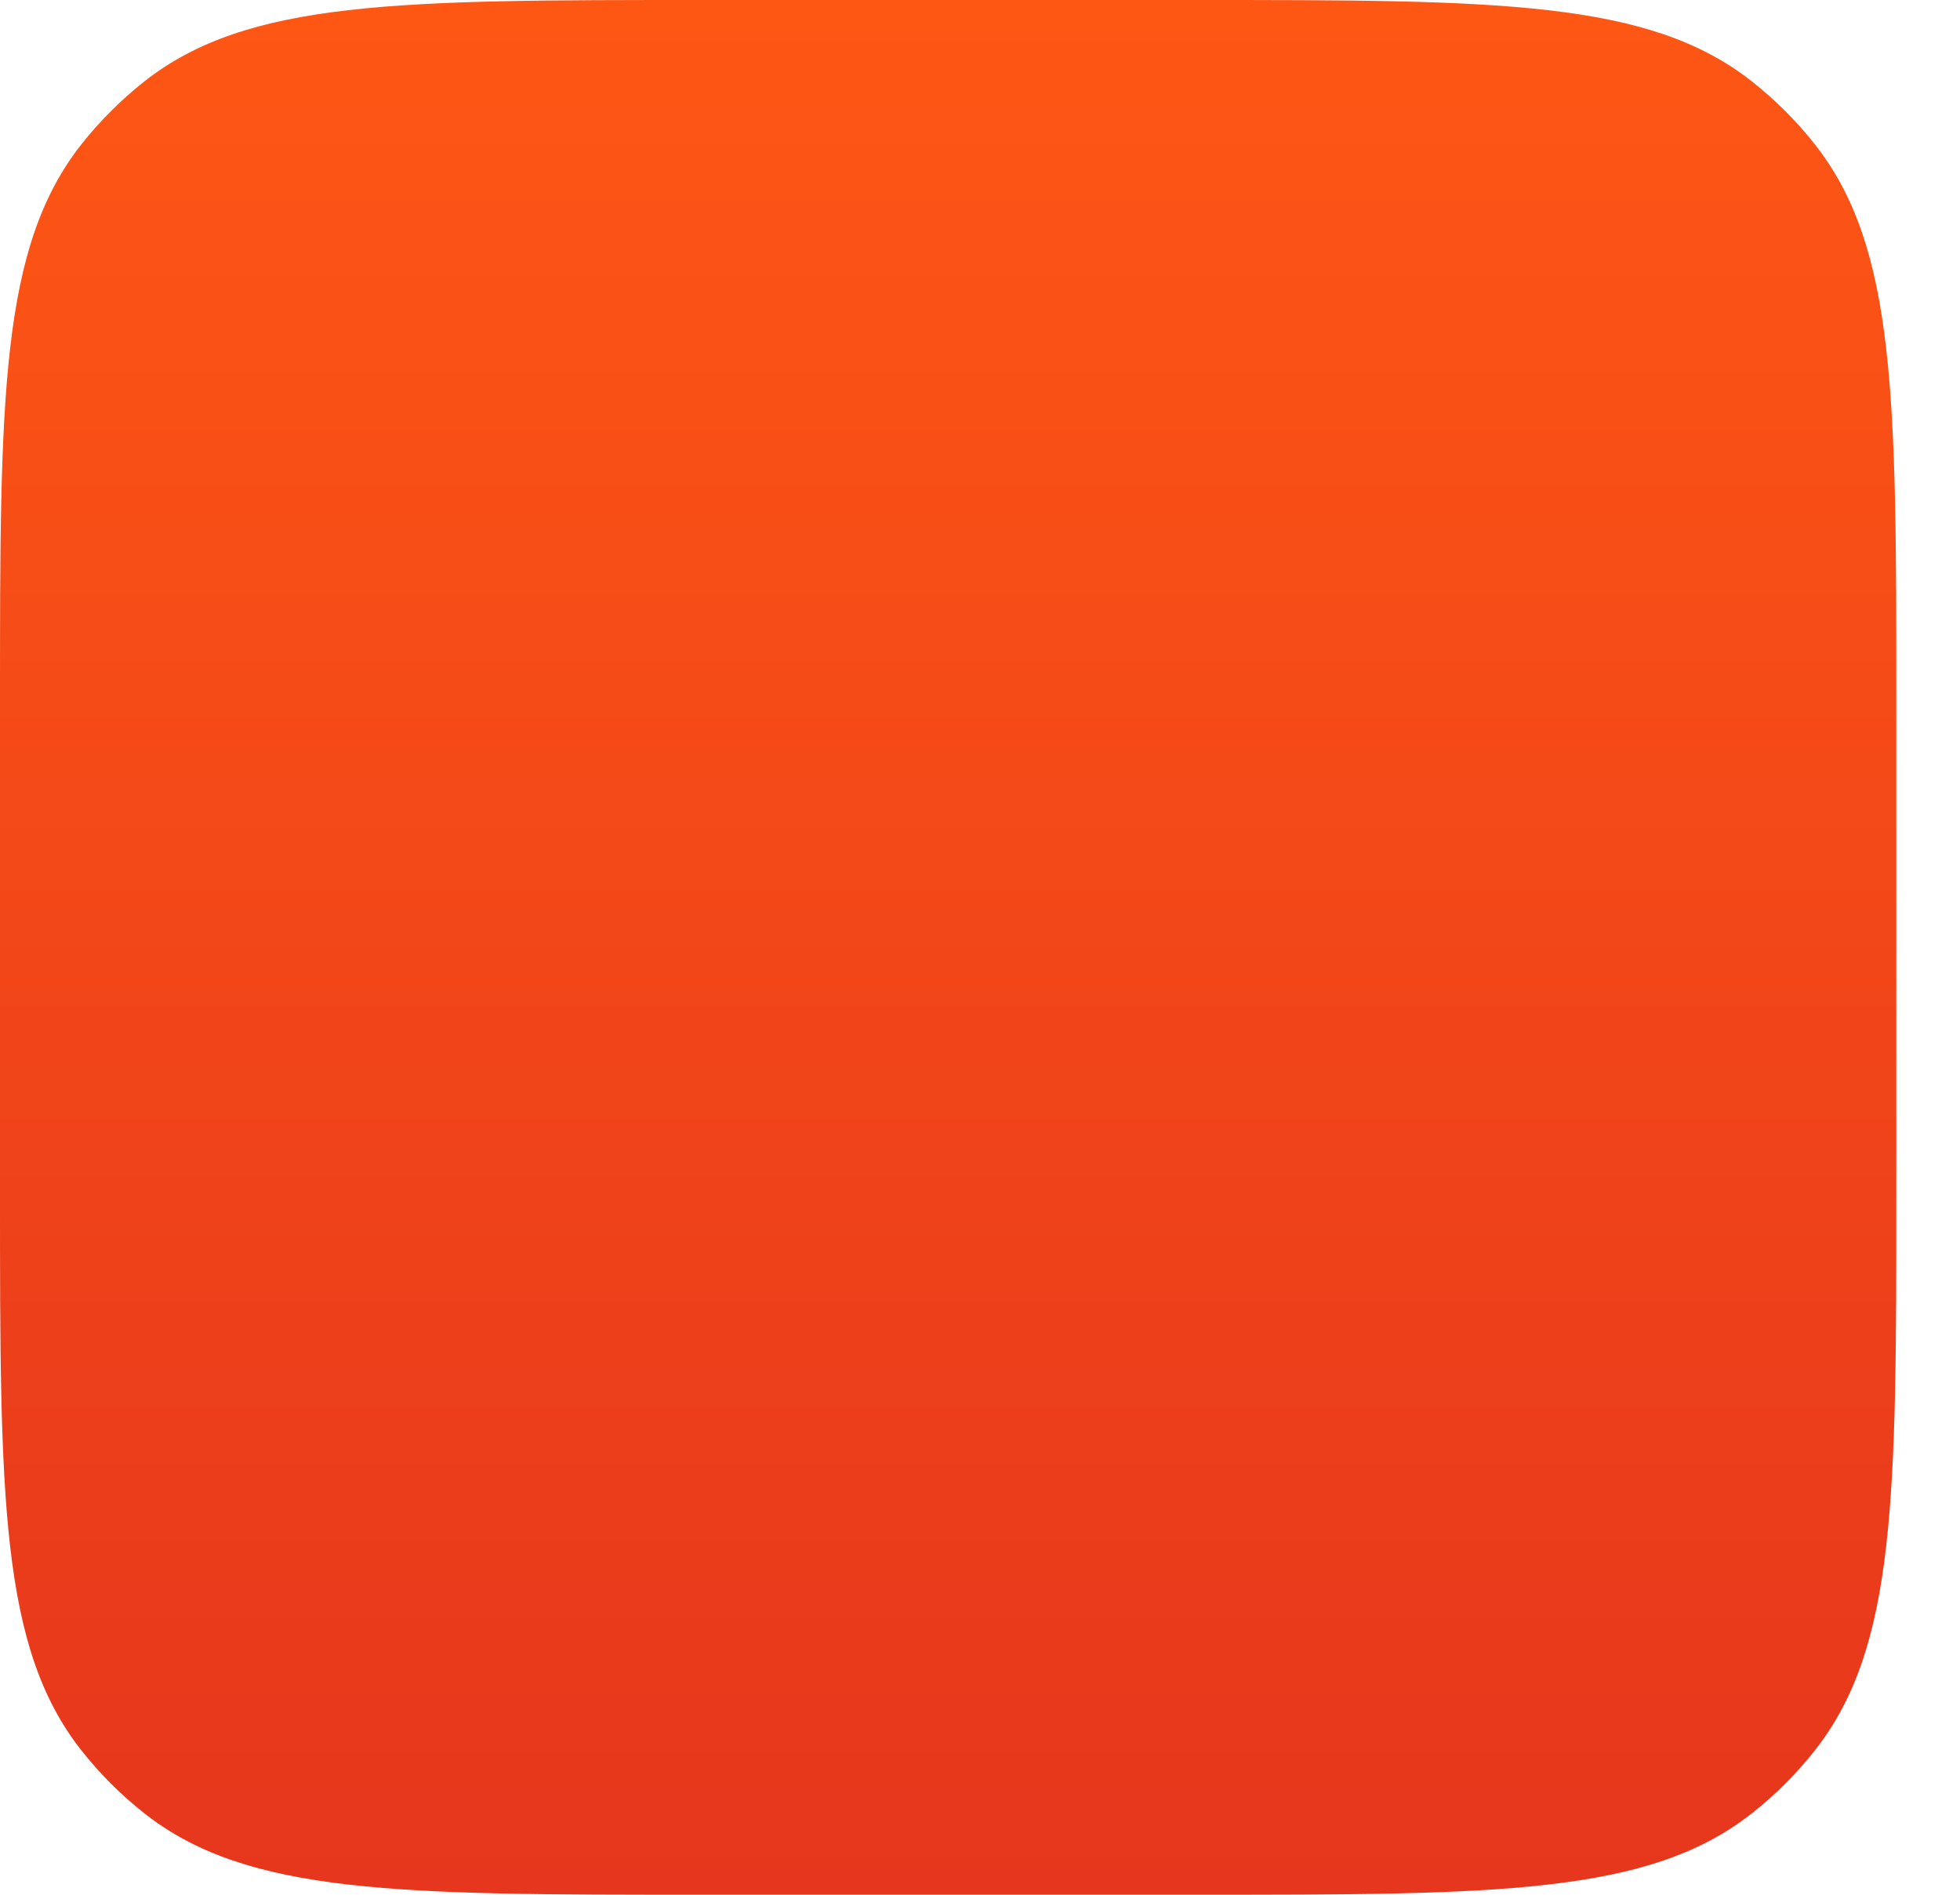 <svg width="30" height="29" viewBox="0 0 30 29" fill="none" xmlns="http://www.w3.org/2000/svg">
<path d="M0 10.73C0 6.102 0 3.789 1.246 2.209C1.529 1.851 1.853 1.528 2.211 1.245C3.792 0 6.108 0 10.739 0H18.285C22.917 0 25.233 0 26.813 1.245C27.172 1.528 27.496 1.851 27.778 2.209C29.025 3.789 29.025 6.102 29.025 10.73V18.27C29.025 22.898 29.025 25.211 27.778 26.791C27.496 27.149 27.172 27.473 26.813 27.755C25.233 29 22.917 29 18.285 29H10.739C6.108 29 3.792 29 2.211 27.755C1.853 27.473 1.529 27.149 1.246 26.791C0 25.211 0 22.898 0 18.27V10.73Z" fill="url(#paint0_linear)"/>
<defs>
<linearGradient id="paint0_linear" x1="14.512" y1="0" x2="14.512" y2="29" gradientUnits="userSpaceOnUse">
<stop stop-color="#FE5714"/>
<stop offset="1" stop-color="#E6361D"/>
</linearGradient>
</defs>
</svg>
